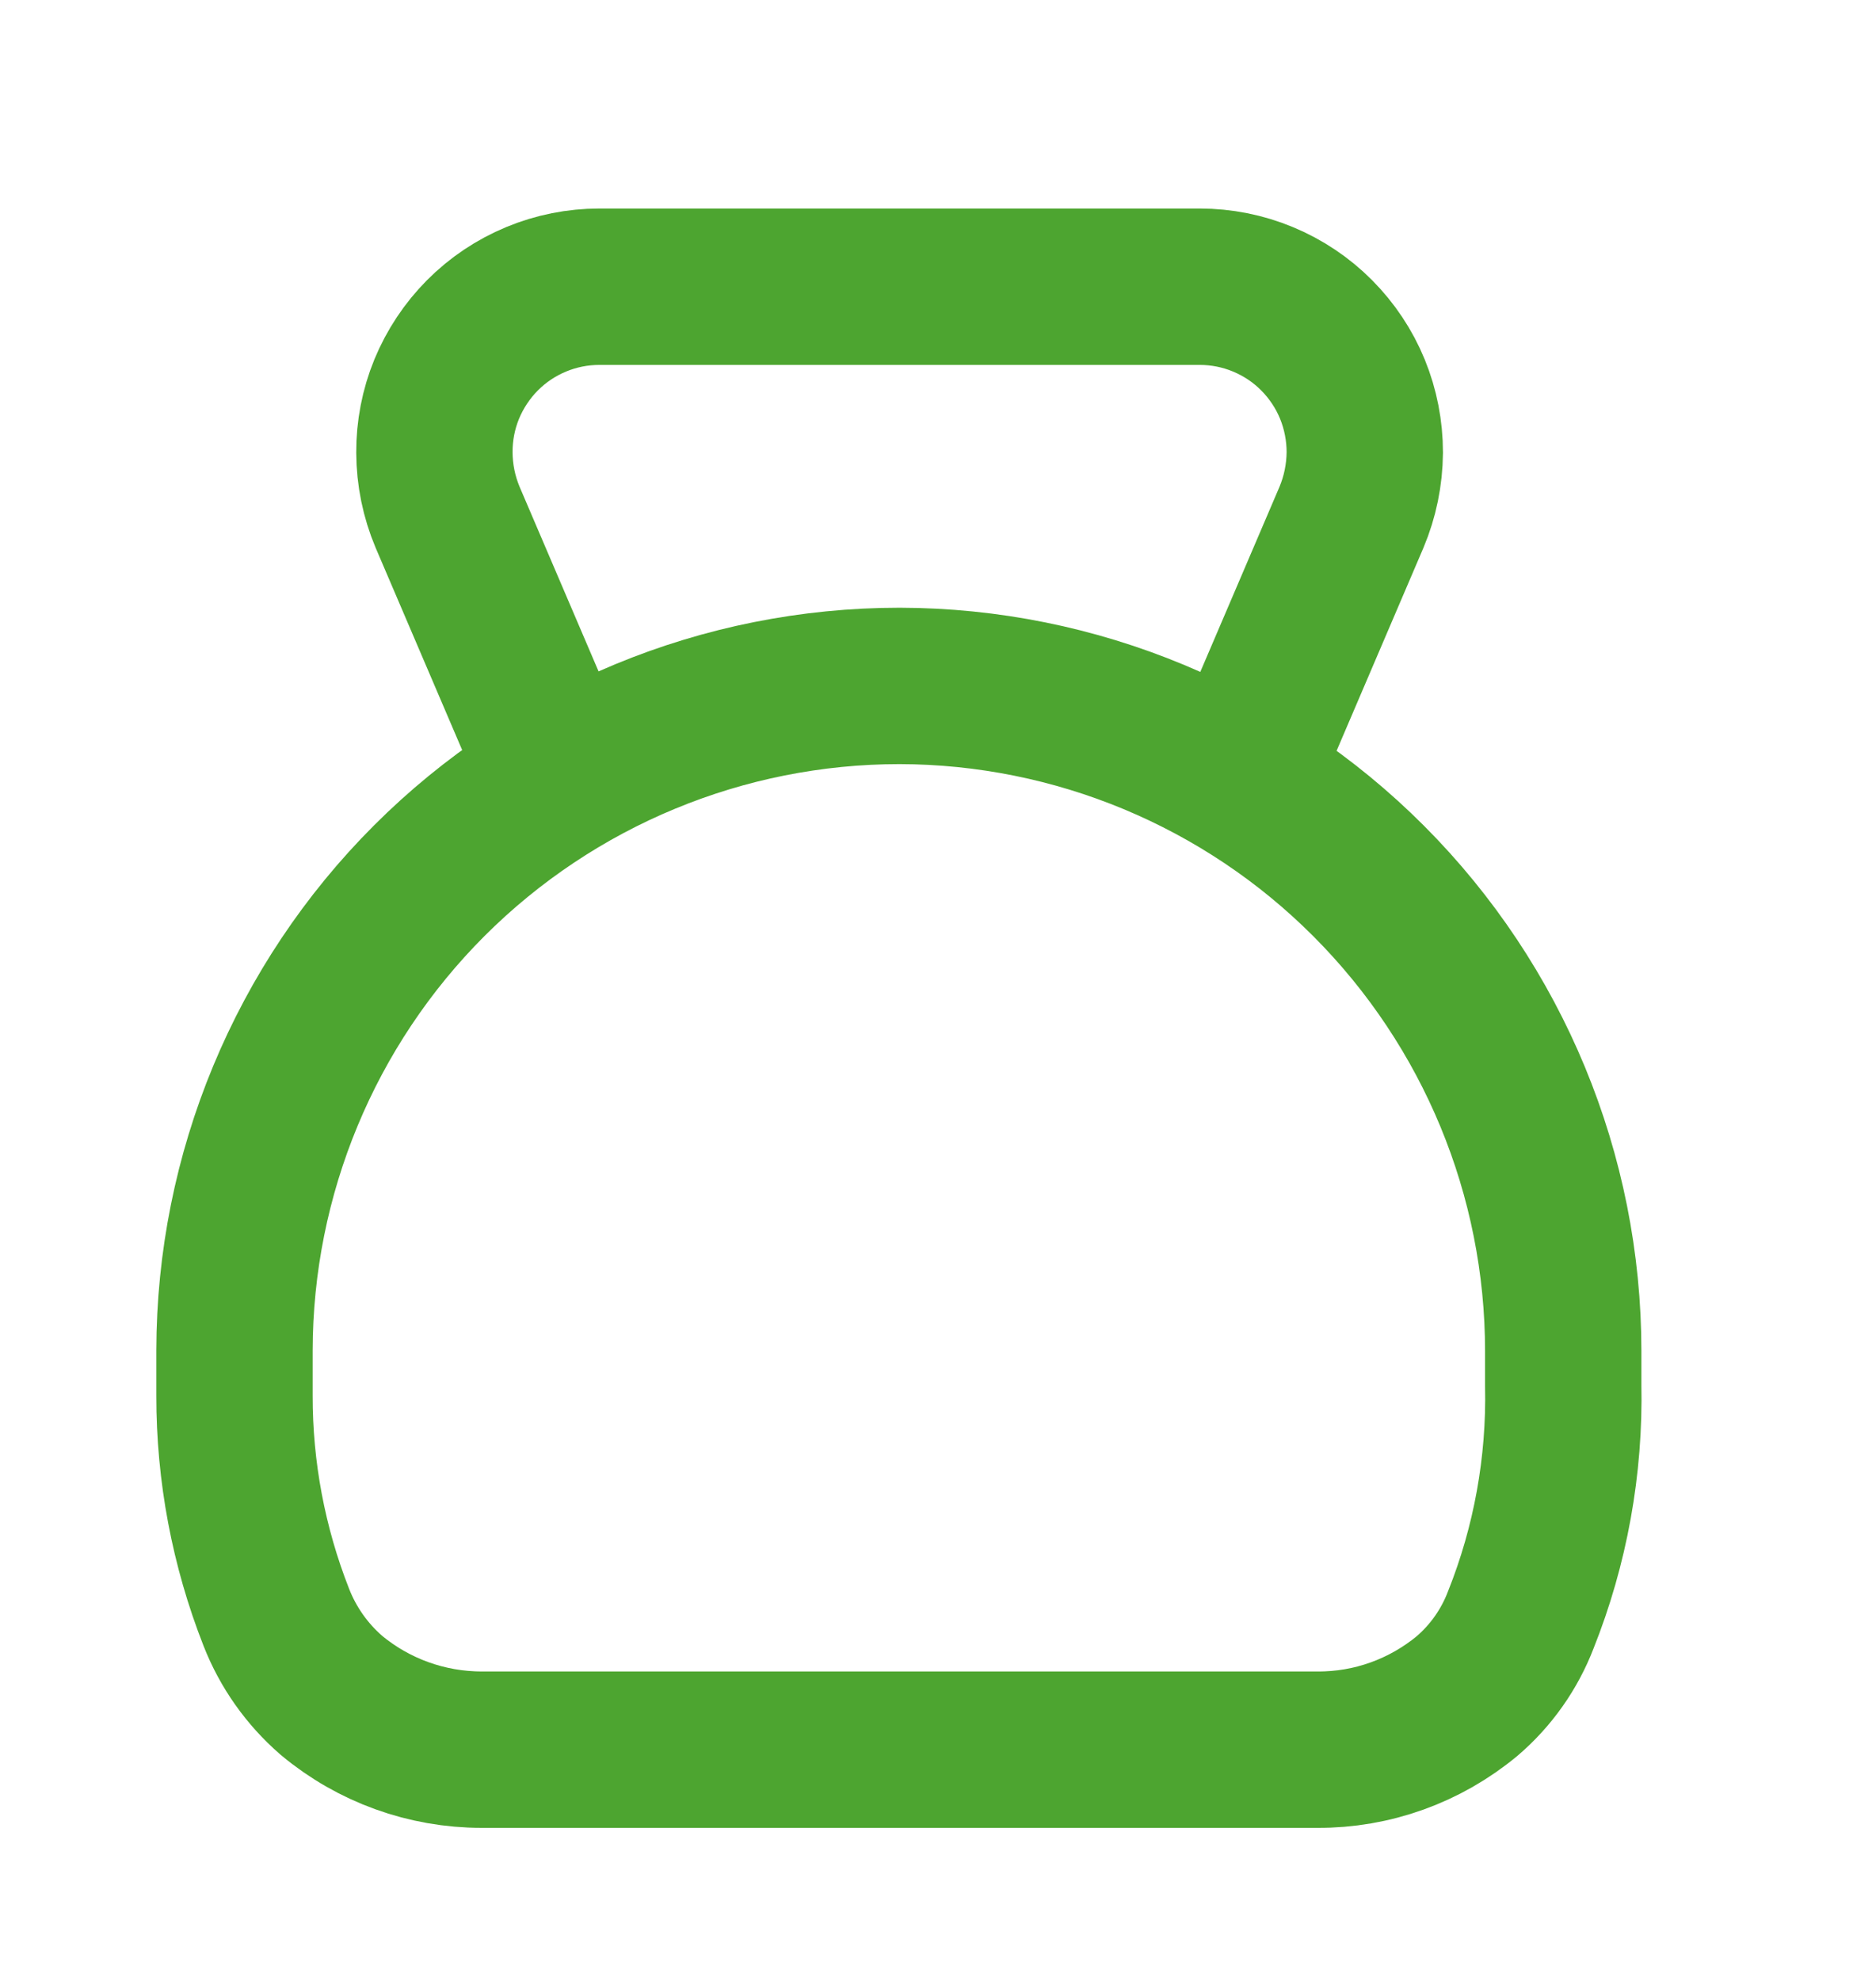 <svg width="18" height="19" viewBox="0 0 18 19" fill="none" xmlns="http://www.w3.org/2000/svg">
<path d="M11.892 7.474L12.967 4.962C13.05 4.765 13.093 4.554 13.095 4.34C13.095 4.132 13.055 3.925 12.976 3.732C12.897 3.539 12.78 3.364 12.633 3.216C12.486 3.068 12.311 2.951 12.118 2.871C11.926 2.791 11.719 2.75 11.511 2.75H5.751C5.543 2.75 5.336 2.791 5.144 2.871C4.951 2.951 4.776 3.068 4.629 3.216C4.482 3.364 4.366 3.539 4.286 3.732C4.207 3.925 4.167 4.132 4.168 4.34C4.169 4.554 4.212 4.765 4.295 4.962L5.37 7.474" stroke="#4DA530" stroke-width="1.5" stroke-miterlimit="10"/>
<path d="M8.631 6.579C6.94 6.579 5.318 7.25 4.121 8.445C2.925 9.64 2.252 11.262 2.25 12.953C2.25 13.033 2.25 13.107 2.25 13.18C2.25 13.254 2.25 13.32 2.25 13.387C2.249 14.114 2.385 14.835 2.651 15.512C2.764 15.801 2.945 16.057 3.179 16.26C3.584 16.598 4.095 16.782 4.622 16.782H12.64C13.165 16.785 13.673 16.602 14.077 16.267C14.306 16.071 14.483 15.82 14.591 15.539C14.877 14.823 15.015 14.057 14.999 13.287V13.24C14.999 13.153 14.999 13.06 14.999 12.96C14.999 11.27 14.328 9.649 13.134 8.452C11.941 7.256 10.321 6.582 8.631 6.579Z" stroke="#4DA530" stroke-width="1.5" stroke-miterlimit="10"/>
</svg>
